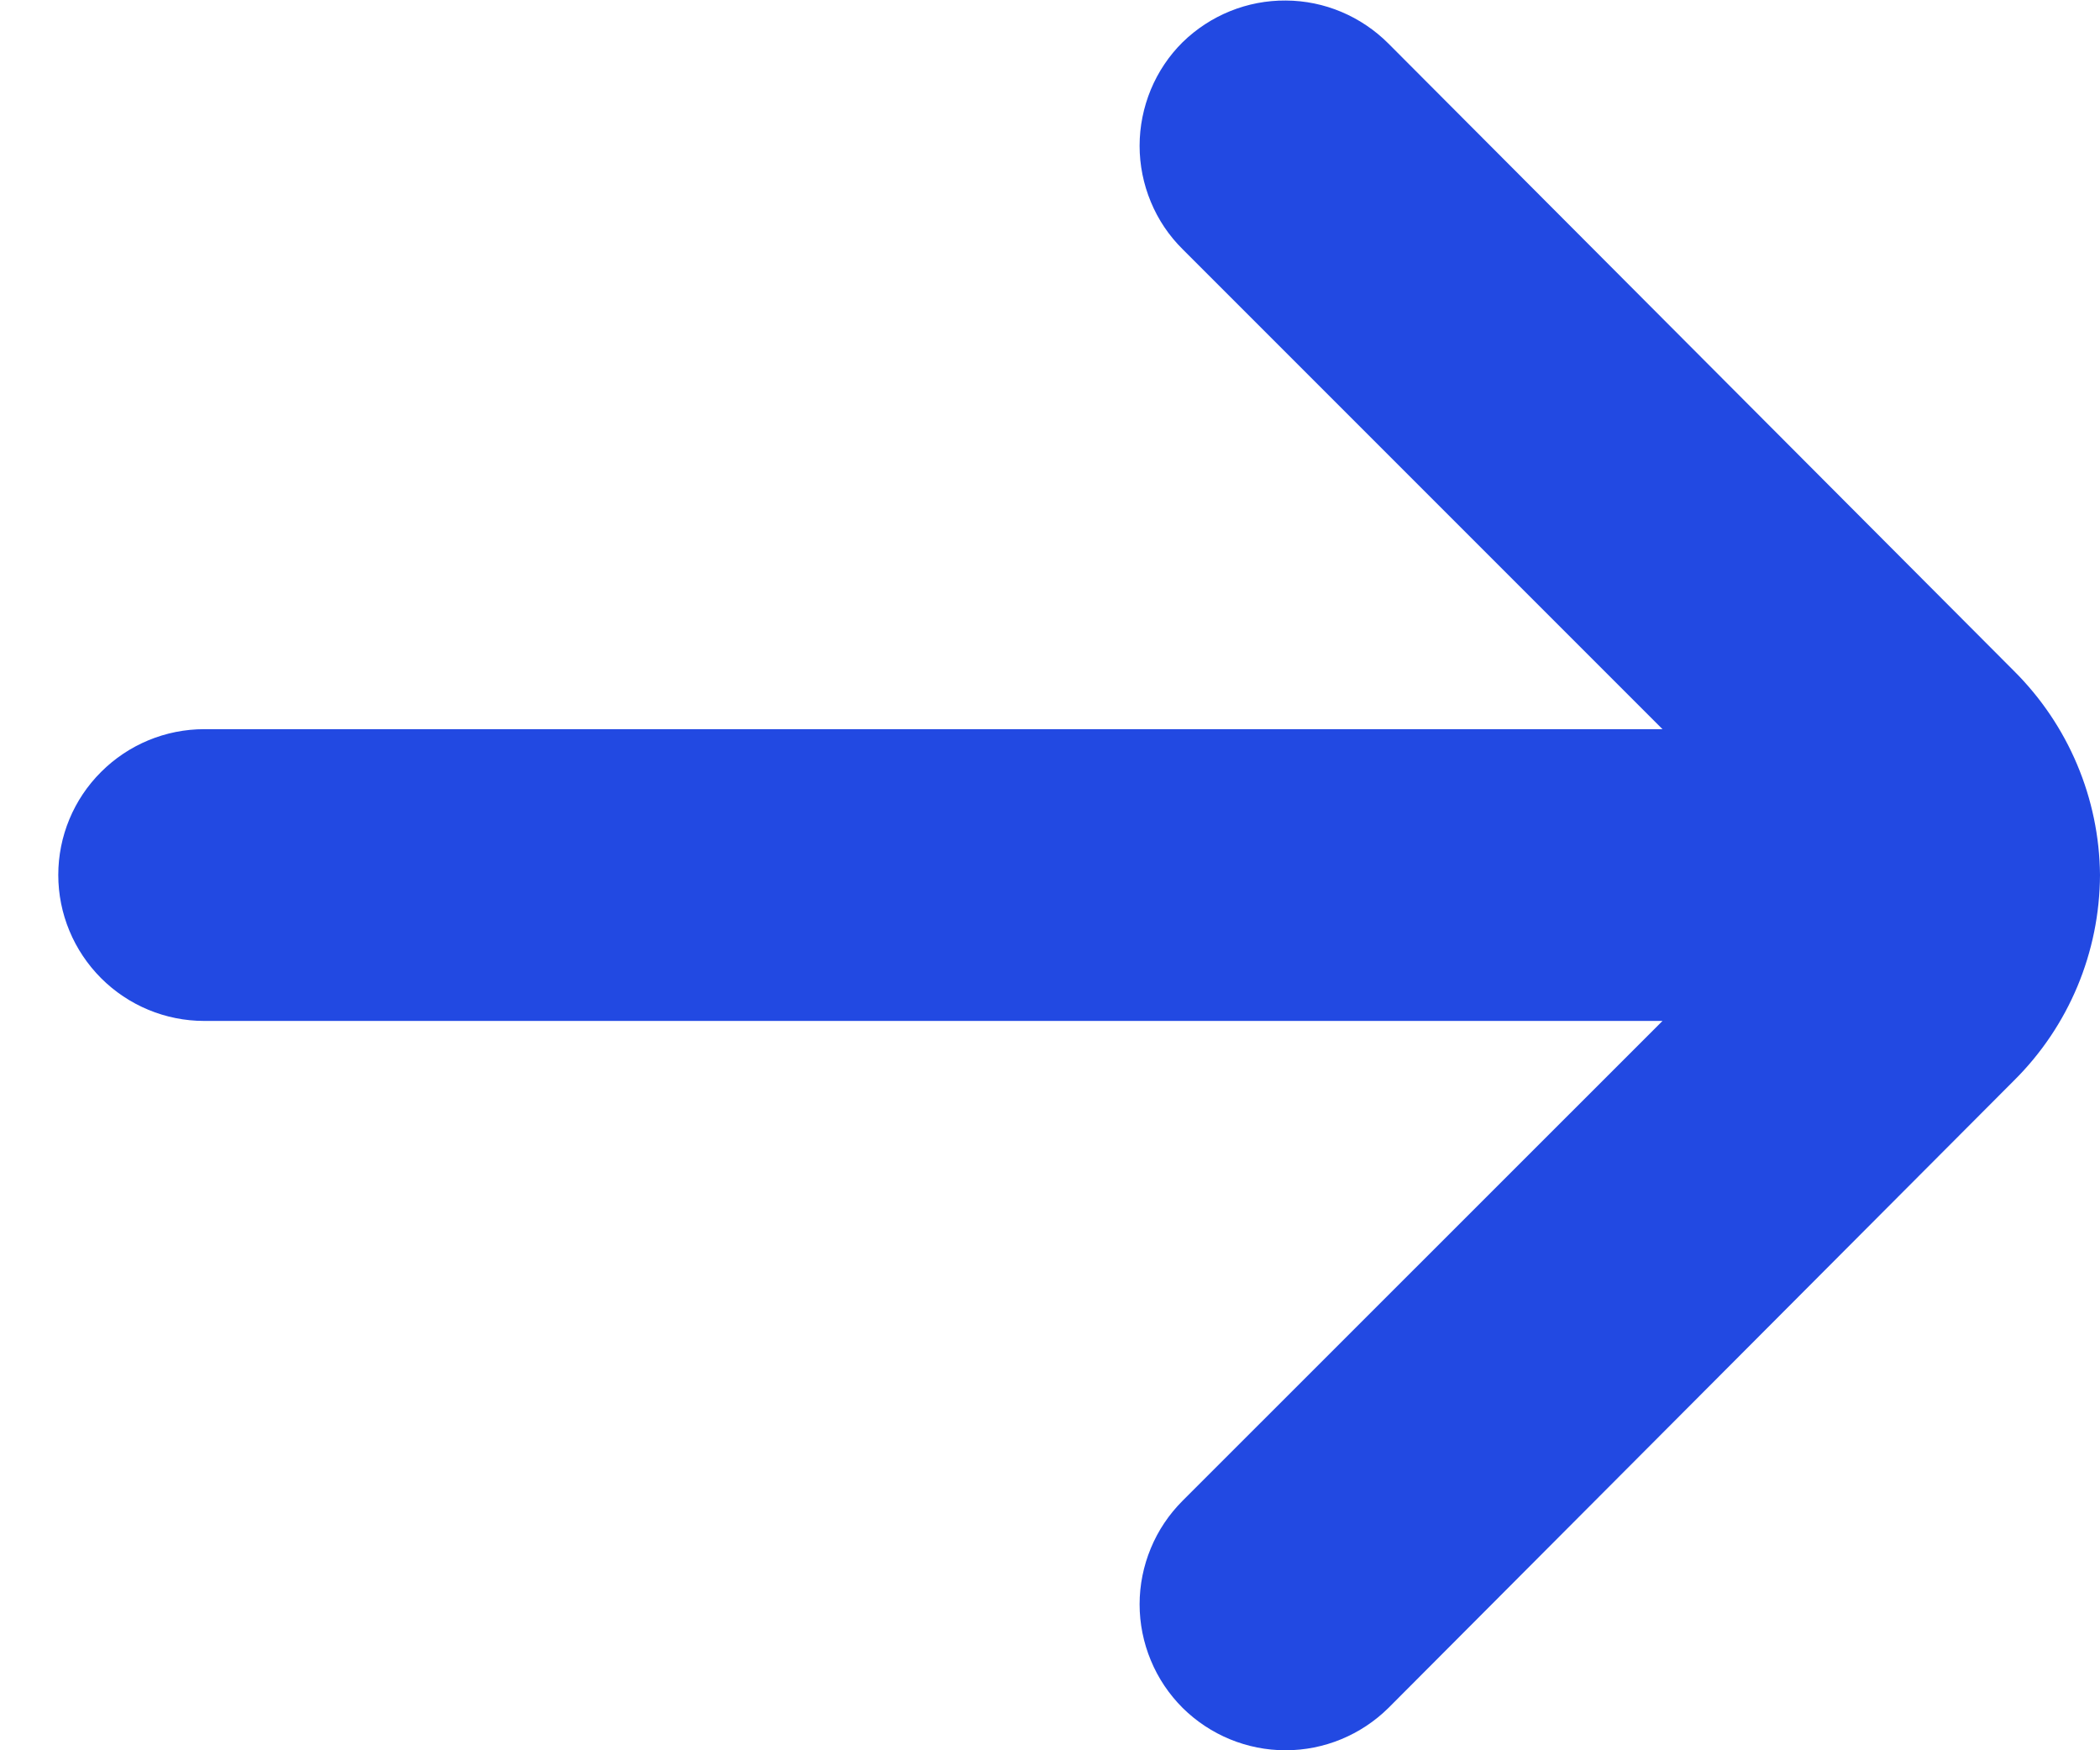 <svg width="12" height="10" viewBox="0 0 12 10" fill="none" xmlns="http://www.w3.org/2000/svg">
<path d="M6.758 0.241C6.68 0.318 6.618 0.411 6.576 0.512C6.534 0.614 6.512 0.723 6.512 0.833C6.512 0.943 6.534 1.052 6.576 1.153C6.618 1.255 6.68 1.347 6.758 1.424L9.5 4.166H1.167C0.946 4.166 0.734 4.254 0.578 4.41C0.421 4.566 0.333 4.778 0.333 4.999C0.333 5.22 0.421 5.432 0.578 5.589C0.734 5.745 0.946 5.833 1.167 5.833H9.5L6.758 8.574C6.68 8.652 6.618 8.744 6.576 8.846C6.534 8.947 6.512 9.056 6.512 9.166C6.512 9.276 6.534 9.385 6.576 9.486C6.618 9.588 6.68 9.68 6.758 9.758C6.915 9.913 7.126 10 7.346 10C7.566 10 7.777 9.913 7.934 9.758L11.508 6.174C11.822 5.863 11.998 5.441 12 4.999C11.996 4.561 11.819 4.142 11.508 3.833L7.934 0.249C7.778 0.093 7.568 0.004 7.348 0.003C7.128 0.001 6.916 0.087 6.758 0.241Z" fill="#2249E2"/>
</svg>
